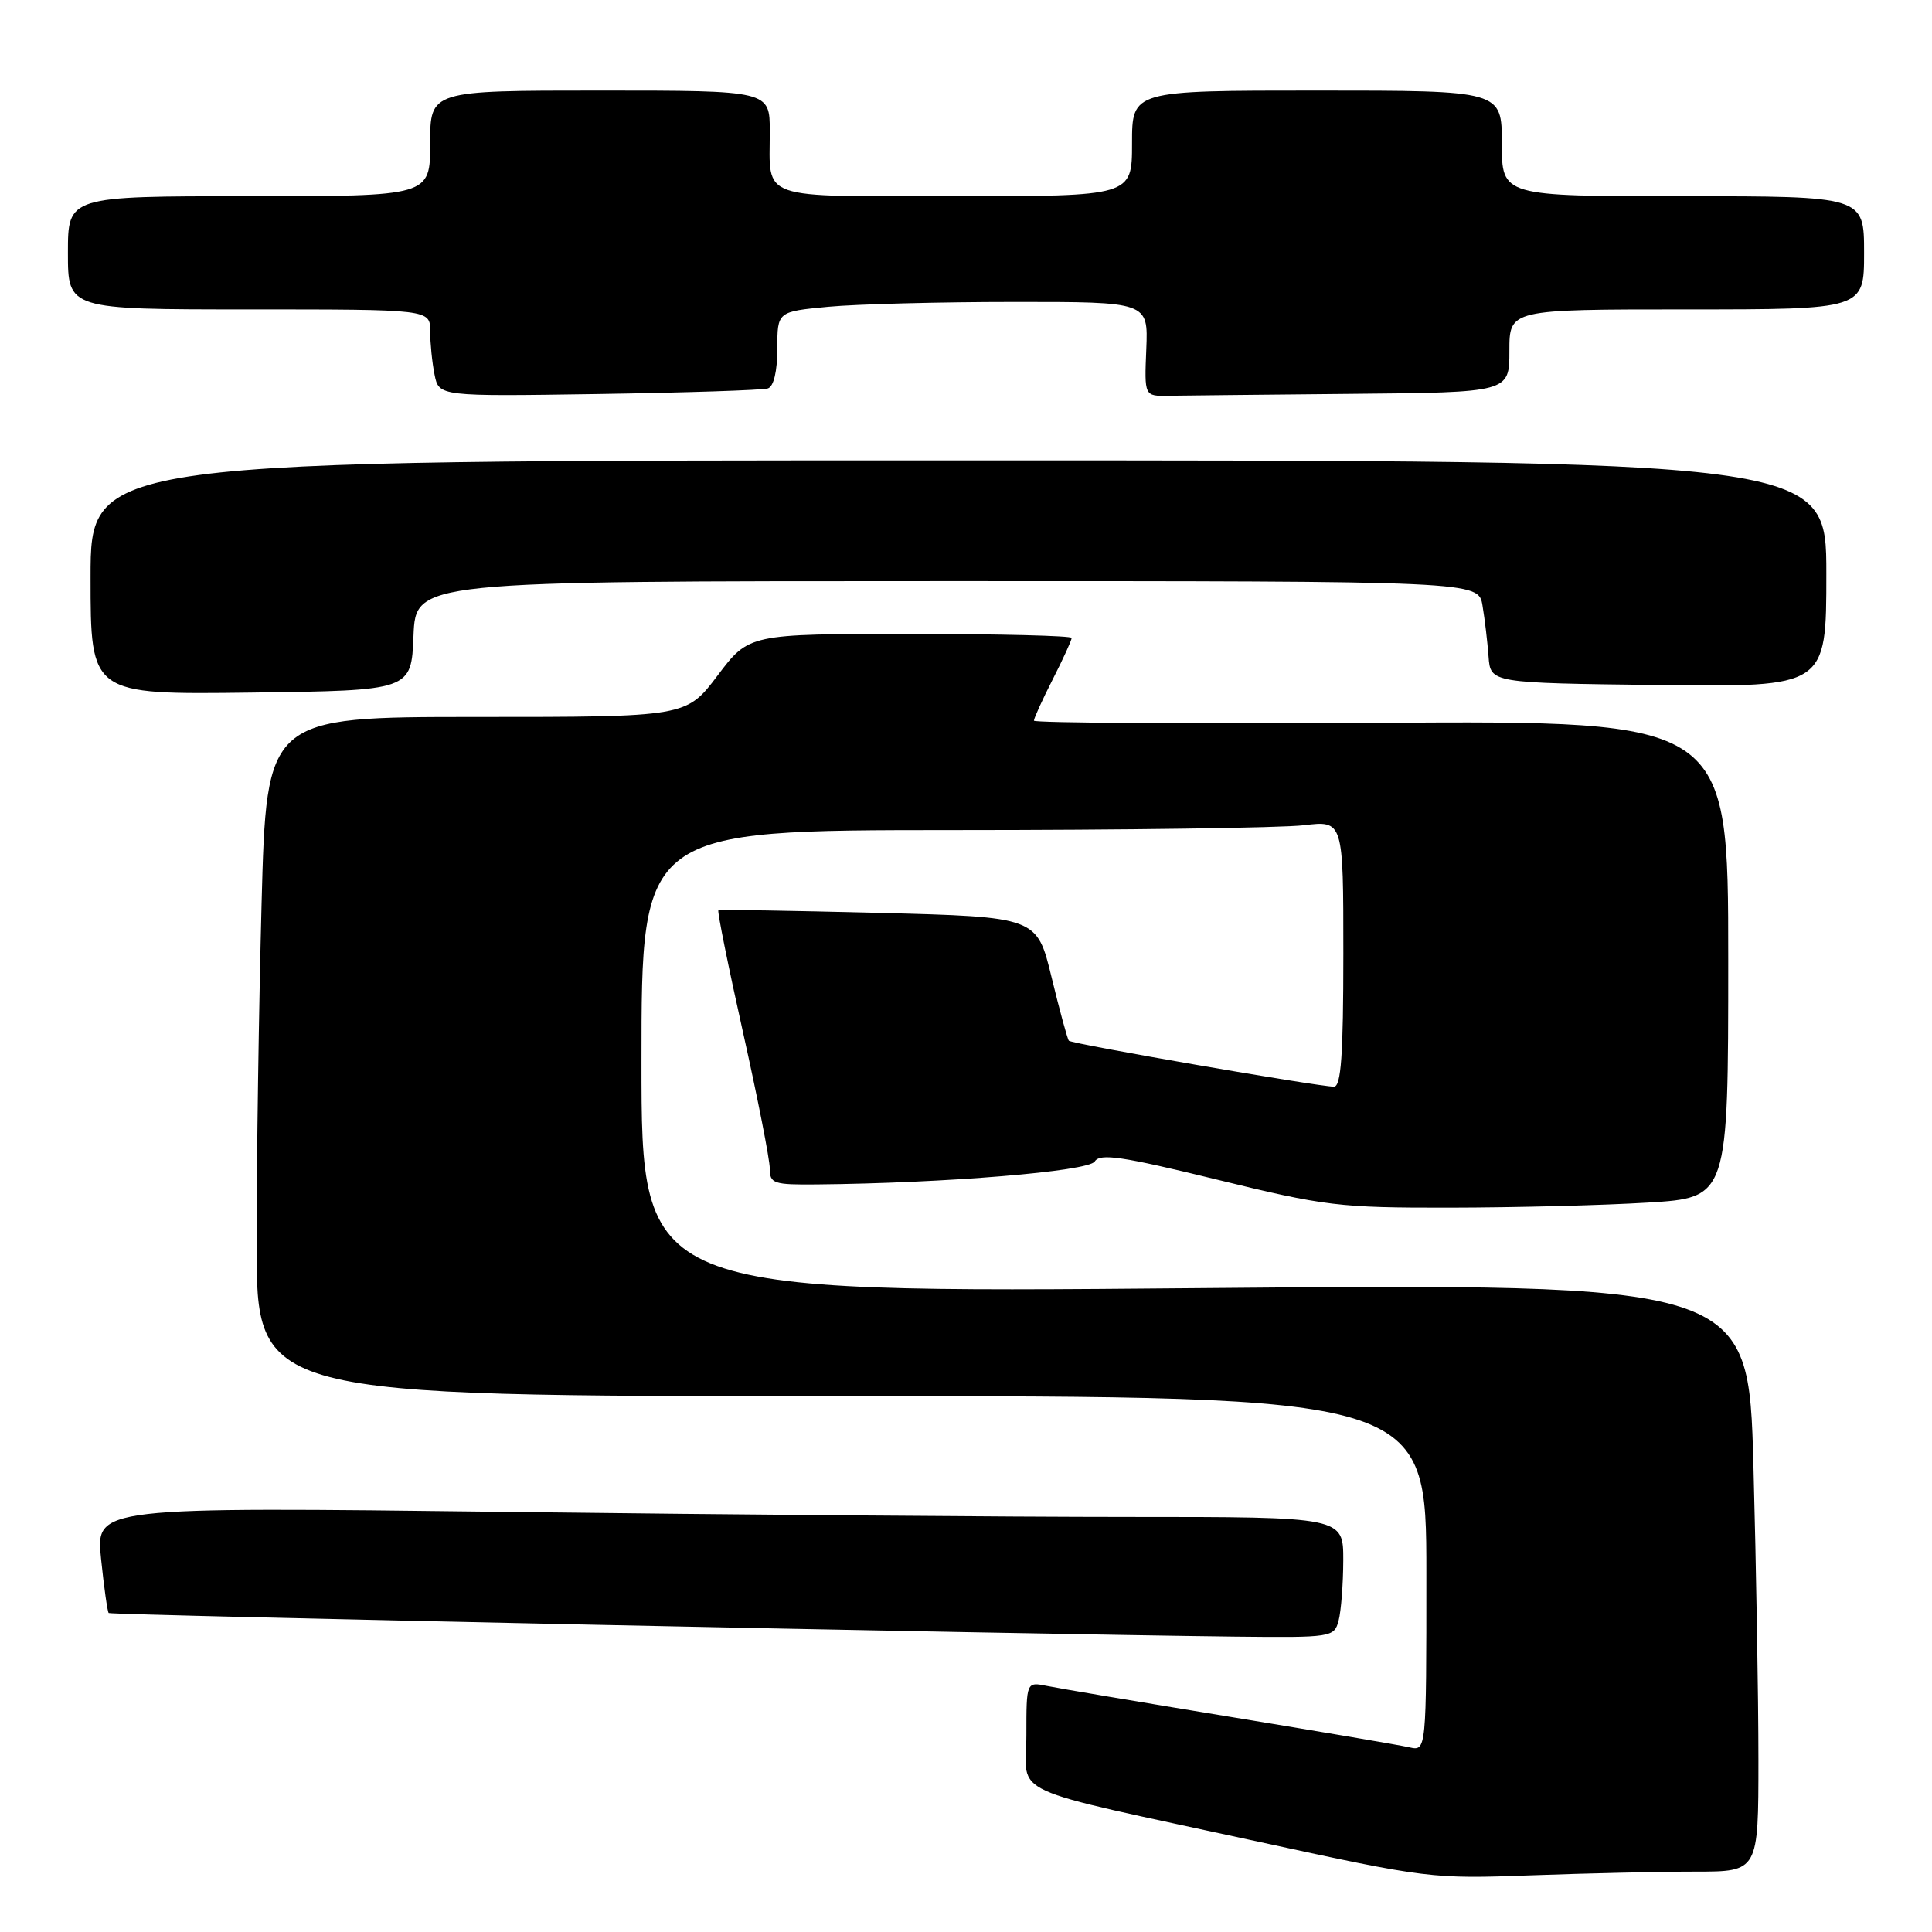 <?xml version="1.0" encoding="UTF-8" standalone="no"?>
<!DOCTYPE svg PUBLIC "-//W3C//DTD SVG 1.1//EN" "http://www.w3.org/Graphics/SVG/1.1/DTD/svg11.dtd" >
<svg xmlns="http://www.w3.org/2000/svg" xmlns:xlink="http://www.w3.org/1999/xlink" version="1.1" viewBox="0 0 256 256">
 <g >
 <path fill="currentColor"
d=" M 224.66 248.00 C 233.00 248.00 233.00 248.00 233.00 233.16 C 233.00 225.00 232.70 207.46 232.34 194.19 C 231.68 170.05 231.68 170.05 158.34 170.69 C 85.00 171.33 85.00 171.33 85.00 140.66 C 85.00 110.00 85.00 110.00 126.25 109.99 C 148.94 109.99 169.86 109.70 172.75 109.35 C 178.00 108.72 178.00 108.72 178.00 126.36 C 178.00 139.81 177.70 144.00 176.75 143.99 C 174.55 143.96 141.99 138.32 141.63 137.90 C 141.44 137.68 140.41 133.90 139.34 129.50 C 137.40 121.50 137.40 121.50 116.45 120.96 C 104.93 120.67 95.36 120.51 95.19 120.61 C 95.02 120.71 96.48 127.96 98.44 136.73 C 100.40 145.50 102.00 153.65 102.00 154.84 C 102.00 156.83 102.49 157.00 108.25 156.94 C 125.27 156.78 144.25 155.21 145.06 153.90 C 145.75 152.79 148.71 153.23 161.20 156.29 C 175.60 159.82 177.42 160.04 192.09 160.02 C 200.67 160.01 212.48 159.71 218.34 159.35 C 229.00 158.70 229.00 158.70 229.00 127.10 C 229.00 95.50 229.00 95.50 183.00 95.77 C 157.70 95.92 137.00 95.79 137.00 95.49 C 137.00 95.18 138.12 92.71 139.50 90.00 C 140.88 87.29 142.00 84.83 142.00 84.53 C 142.00 84.24 132.38 84.00 120.62 84.00 C 99.24 84.00 99.24 84.00 95.09 89.50 C 90.94 95.00 90.94 95.00 63.13 95.00 C 35.32 95.00 35.32 95.00 34.66 119.75 C 34.30 133.36 34.00 153.61 34.00 164.75 C 34.00 185.00 34.00 185.00 111.50 185.00 C 189.00 185.00 189.00 185.00 189.00 208.52 C 189.00 232.04 189.00 232.04 186.75 231.53 C 185.51 231.24 174.82 229.43 163.00 227.49 C 151.18 225.55 140.26 223.71 138.75 223.40 C 136.00 222.84 136.00 222.84 136.00 229.88 C 136.00 238.18 132.55 236.60 166.86 244.06 C 189.13 248.90 189.72 248.98 202.91 248.49 C 210.28 248.22 220.07 248.00 224.66 248.00 Z  M 177.37 214.75 C 177.70 213.51 177.98 209.91 177.99 206.75 C 178.00 201.00 178.00 201.00 149.66 201.00 C 134.08 201.00 96.89 200.70 67.01 200.33 C 12.69 199.67 12.69 199.67 13.39 206.55 C 13.78 210.34 14.24 213.57 14.40 213.73 C 14.68 214.02 135.48 216.54 163.63 216.86 C 176.46 217.00 176.78 216.95 177.37 214.75 Z  M 54.79 84.25 C 55.09 77.00 55.09 77.00 125.50 77.00 C 195.91 77.00 195.91 77.00 196.44 80.25 C 196.74 82.04 197.10 85.08 197.24 87.00 C 197.50 90.50 197.50 90.50 219.75 90.77 C 242.00 91.04 242.00 91.04 242.00 76.02 C 242.00 61.00 242.00 61.00 127.00 61.00 C 12.00 61.00 12.00 61.00 12.00 76.52 C 12.00 92.04 12.00 92.04 33.25 91.77 C 54.50 91.50 54.50 91.50 54.79 84.25 Z  M 101.75 51.47 C 102.52 51.22 103.00 49.20 103.00 46.18 C 103.00 41.29 103.00 41.29 109.75 40.65 C 113.46 40.30 124.52 40.01 134.32 40.01 C 152.14 40.00 152.14 40.00 151.89 46.25 C 151.63 52.50 151.63 52.50 154.82 52.44 C 156.57 52.41 167.45 52.30 179.00 52.19 C 200.00 52.00 200.00 52.00 200.00 46.50 C 200.00 41.00 200.00 41.00 223.50 41.00 C 247.00 41.00 247.00 41.00 247.00 33.50 C 247.00 26.00 247.00 26.00 223.00 26.00 C 199.00 26.00 199.00 26.00 199.00 19.00 C 199.00 12.00 199.00 12.00 174.50 12.00 C 150.00 12.00 150.00 12.00 150.00 19.00 C 150.00 26.00 150.00 26.00 126.61 26.00 C 100.15 26.00 102.00 26.64 102.00 17.42 C 102.00 12.00 102.00 12.00 79.50 12.00 C 57.00 12.00 57.00 12.00 57.00 19.00 C 57.00 26.00 57.00 26.00 33.00 26.00 C 9.00 26.00 9.00 26.00 9.00 33.50 C 9.00 41.00 9.00 41.00 33.00 41.00 C 57.00 41.00 57.00 41.00 57.00 43.88 C 57.00 45.46 57.26 48.05 57.58 49.64 C 58.16 52.53 58.16 52.53 79.33 52.21 C 90.97 52.03 101.06 51.70 101.75 51.47 Z "/>
</g>
</svg>